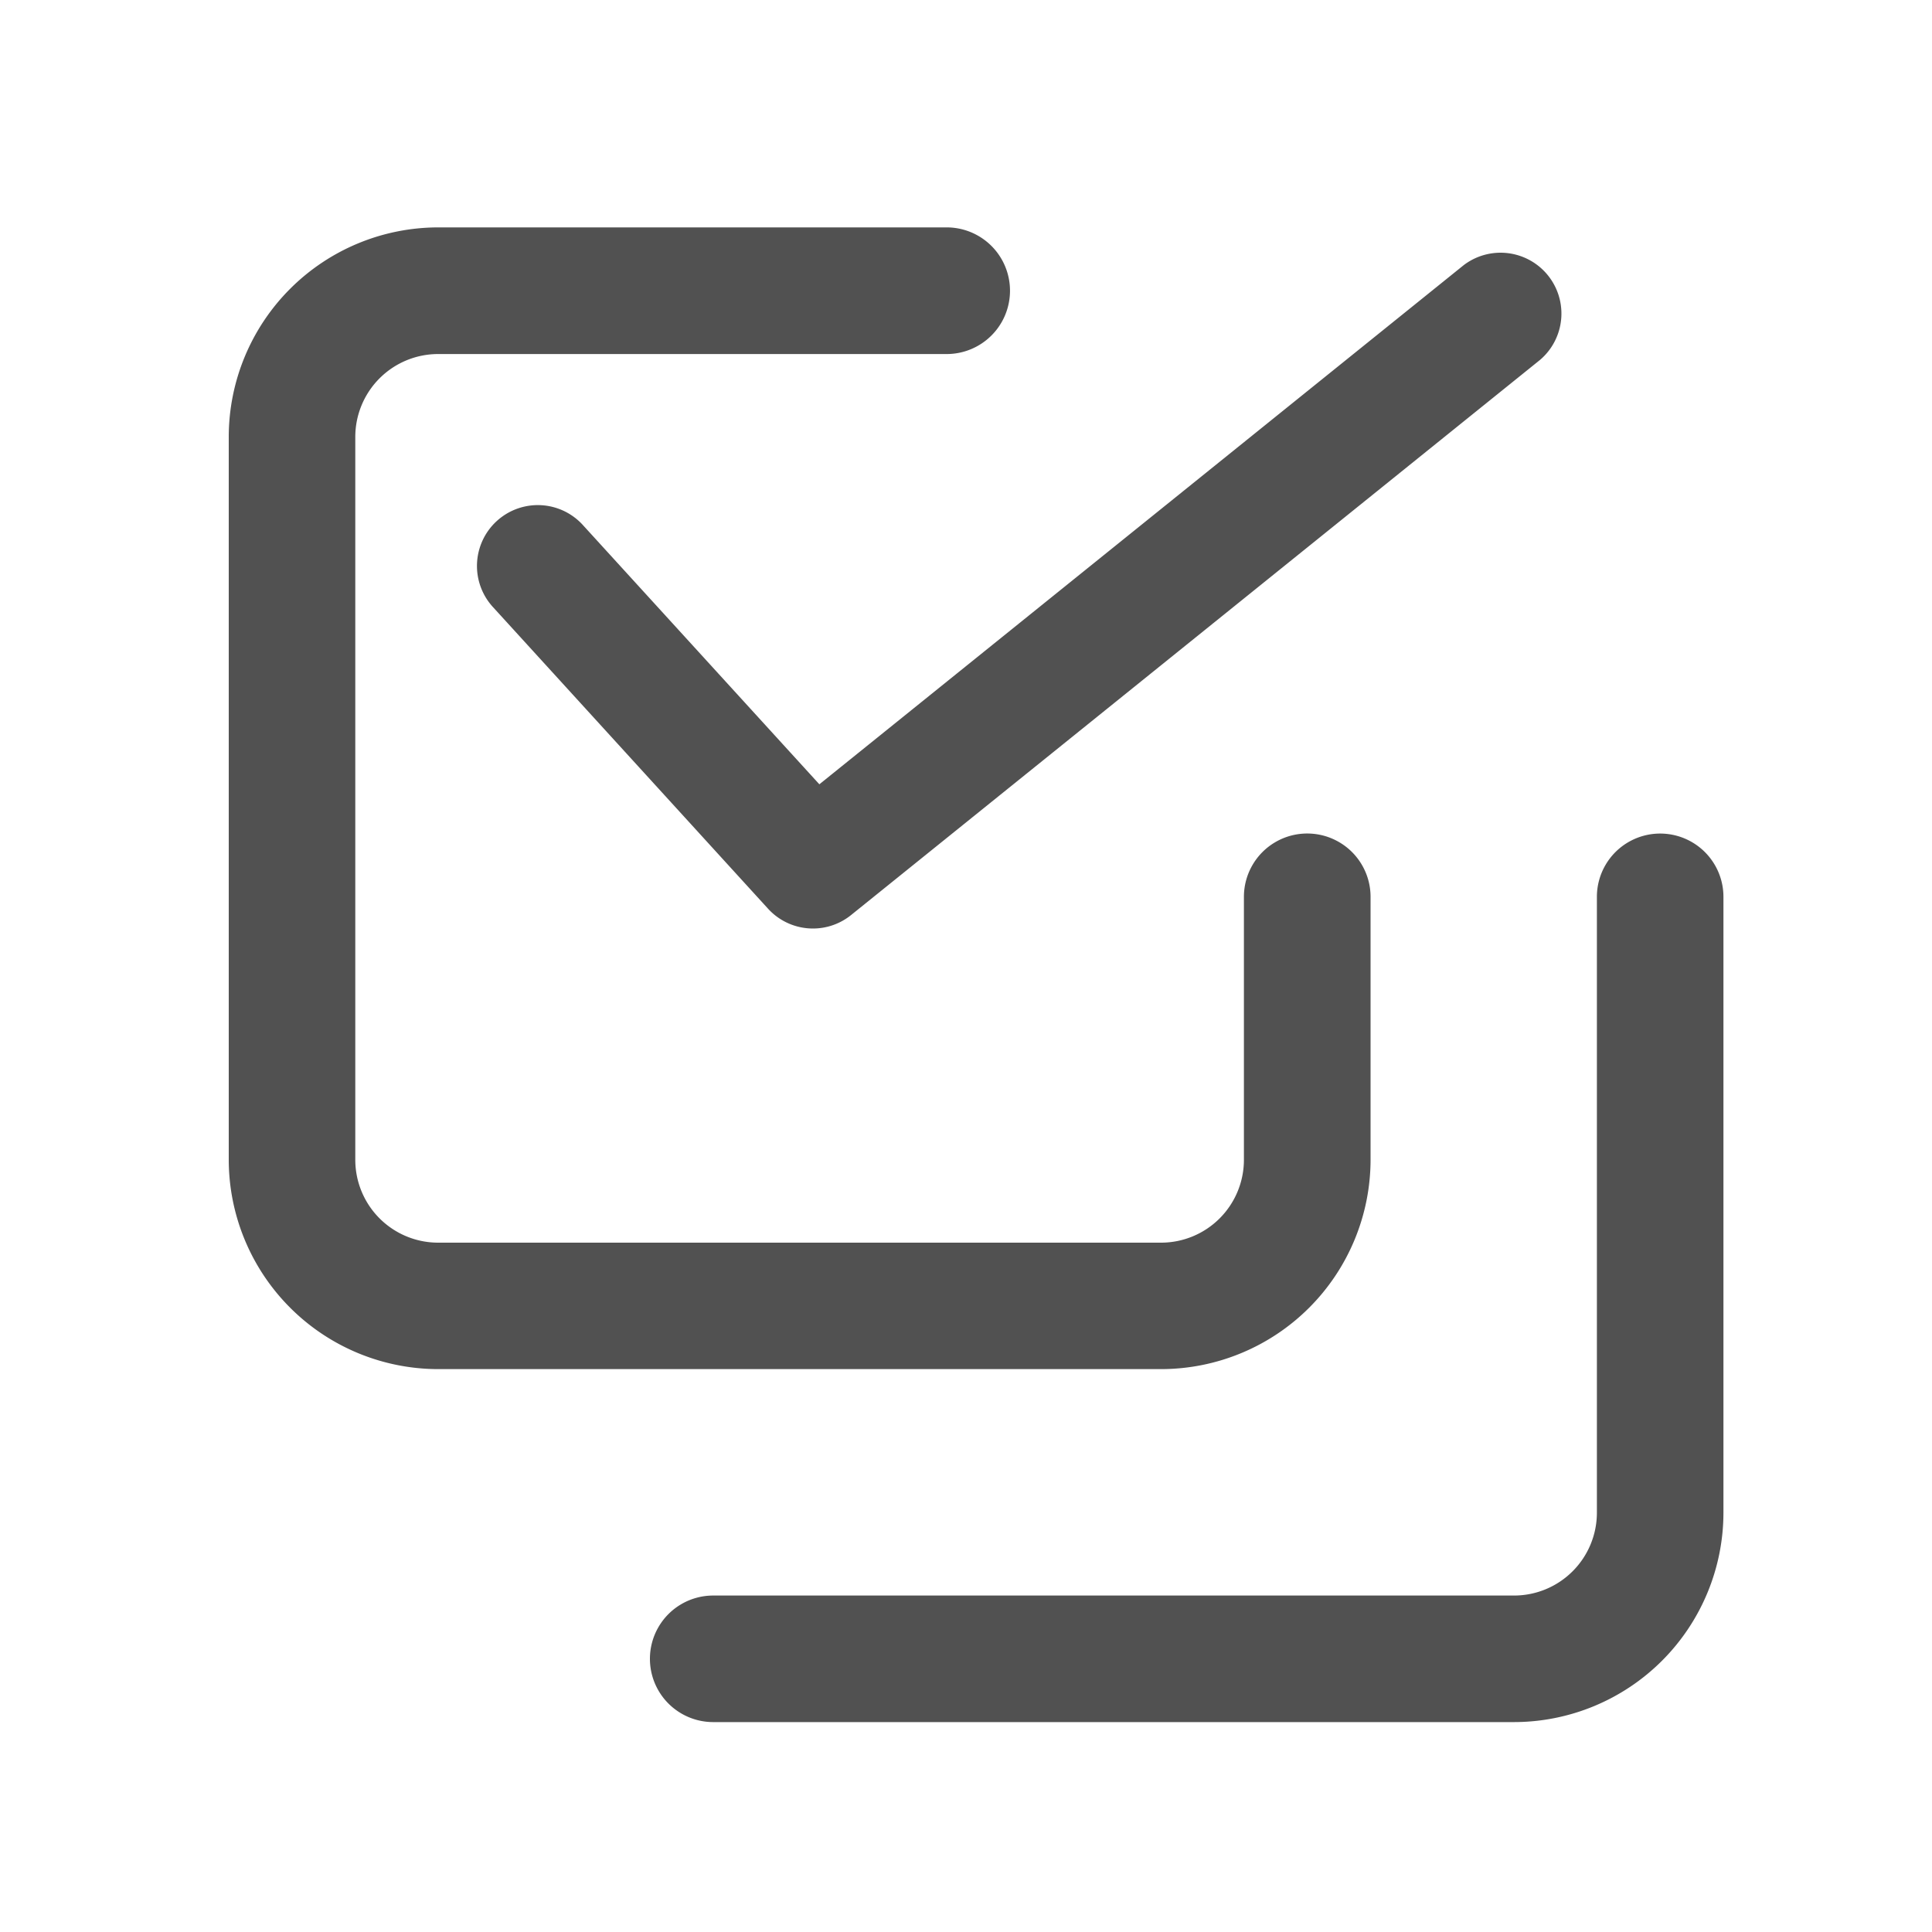 <?xml version="1.0" standalone="no"?><!DOCTYPE svg PUBLIC "-//W3C//DTD SVG 1.1//EN" "http://www.w3.org/Graphics/SVG/1.1/DTD/svg11.dtd"><svg class="icon" width="200px" height="200.00px" viewBox="0 0 1024 1024" version="1.1" xmlns="http://www.w3.org/2000/svg"><path fill="#515151" d="M430.899 492.134a32.205 32.205 0 0 1-23.859-10.547L261.12 321.587a32.256 32.256 0 0 1 47.667-43.469l125.491 137.574 341.504-275.149a32.256 32.256 0 0 1 40.448 50.227L451.123 484.966a32.154 32.154 0 0 1-20.224 7.168zM802.509 912.742H378.01a33.536 33.536 0 1 1 0-67.072h424.499a43.93 43.93 0 0 0 43.878-43.878V475.341a33.536 33.536 0 1 1 67.072 0v326.451a111.104 111.104 0 0 1-110.95 110.95zM615.424 725.658H232.192a111.104 111.104 0 0 1-110.95-110.95V231.475a111.104 111.104 0 0 1 110.95-110.95H501.76a33.536 33.536 0 0 1 0 67.123H232.192a43.93 43.93 0 0 0-43.878 43.878v383.232a43.93 43.93 0 0 0 43.878 43.878h383.232a43.93 43.93 0 0 0 43.878-43.878V475.341a33.536 33.536 0 0 1 67.123 0v139.366a111.104 111.104 0 0 1-111.002 110.95z" /></svg>